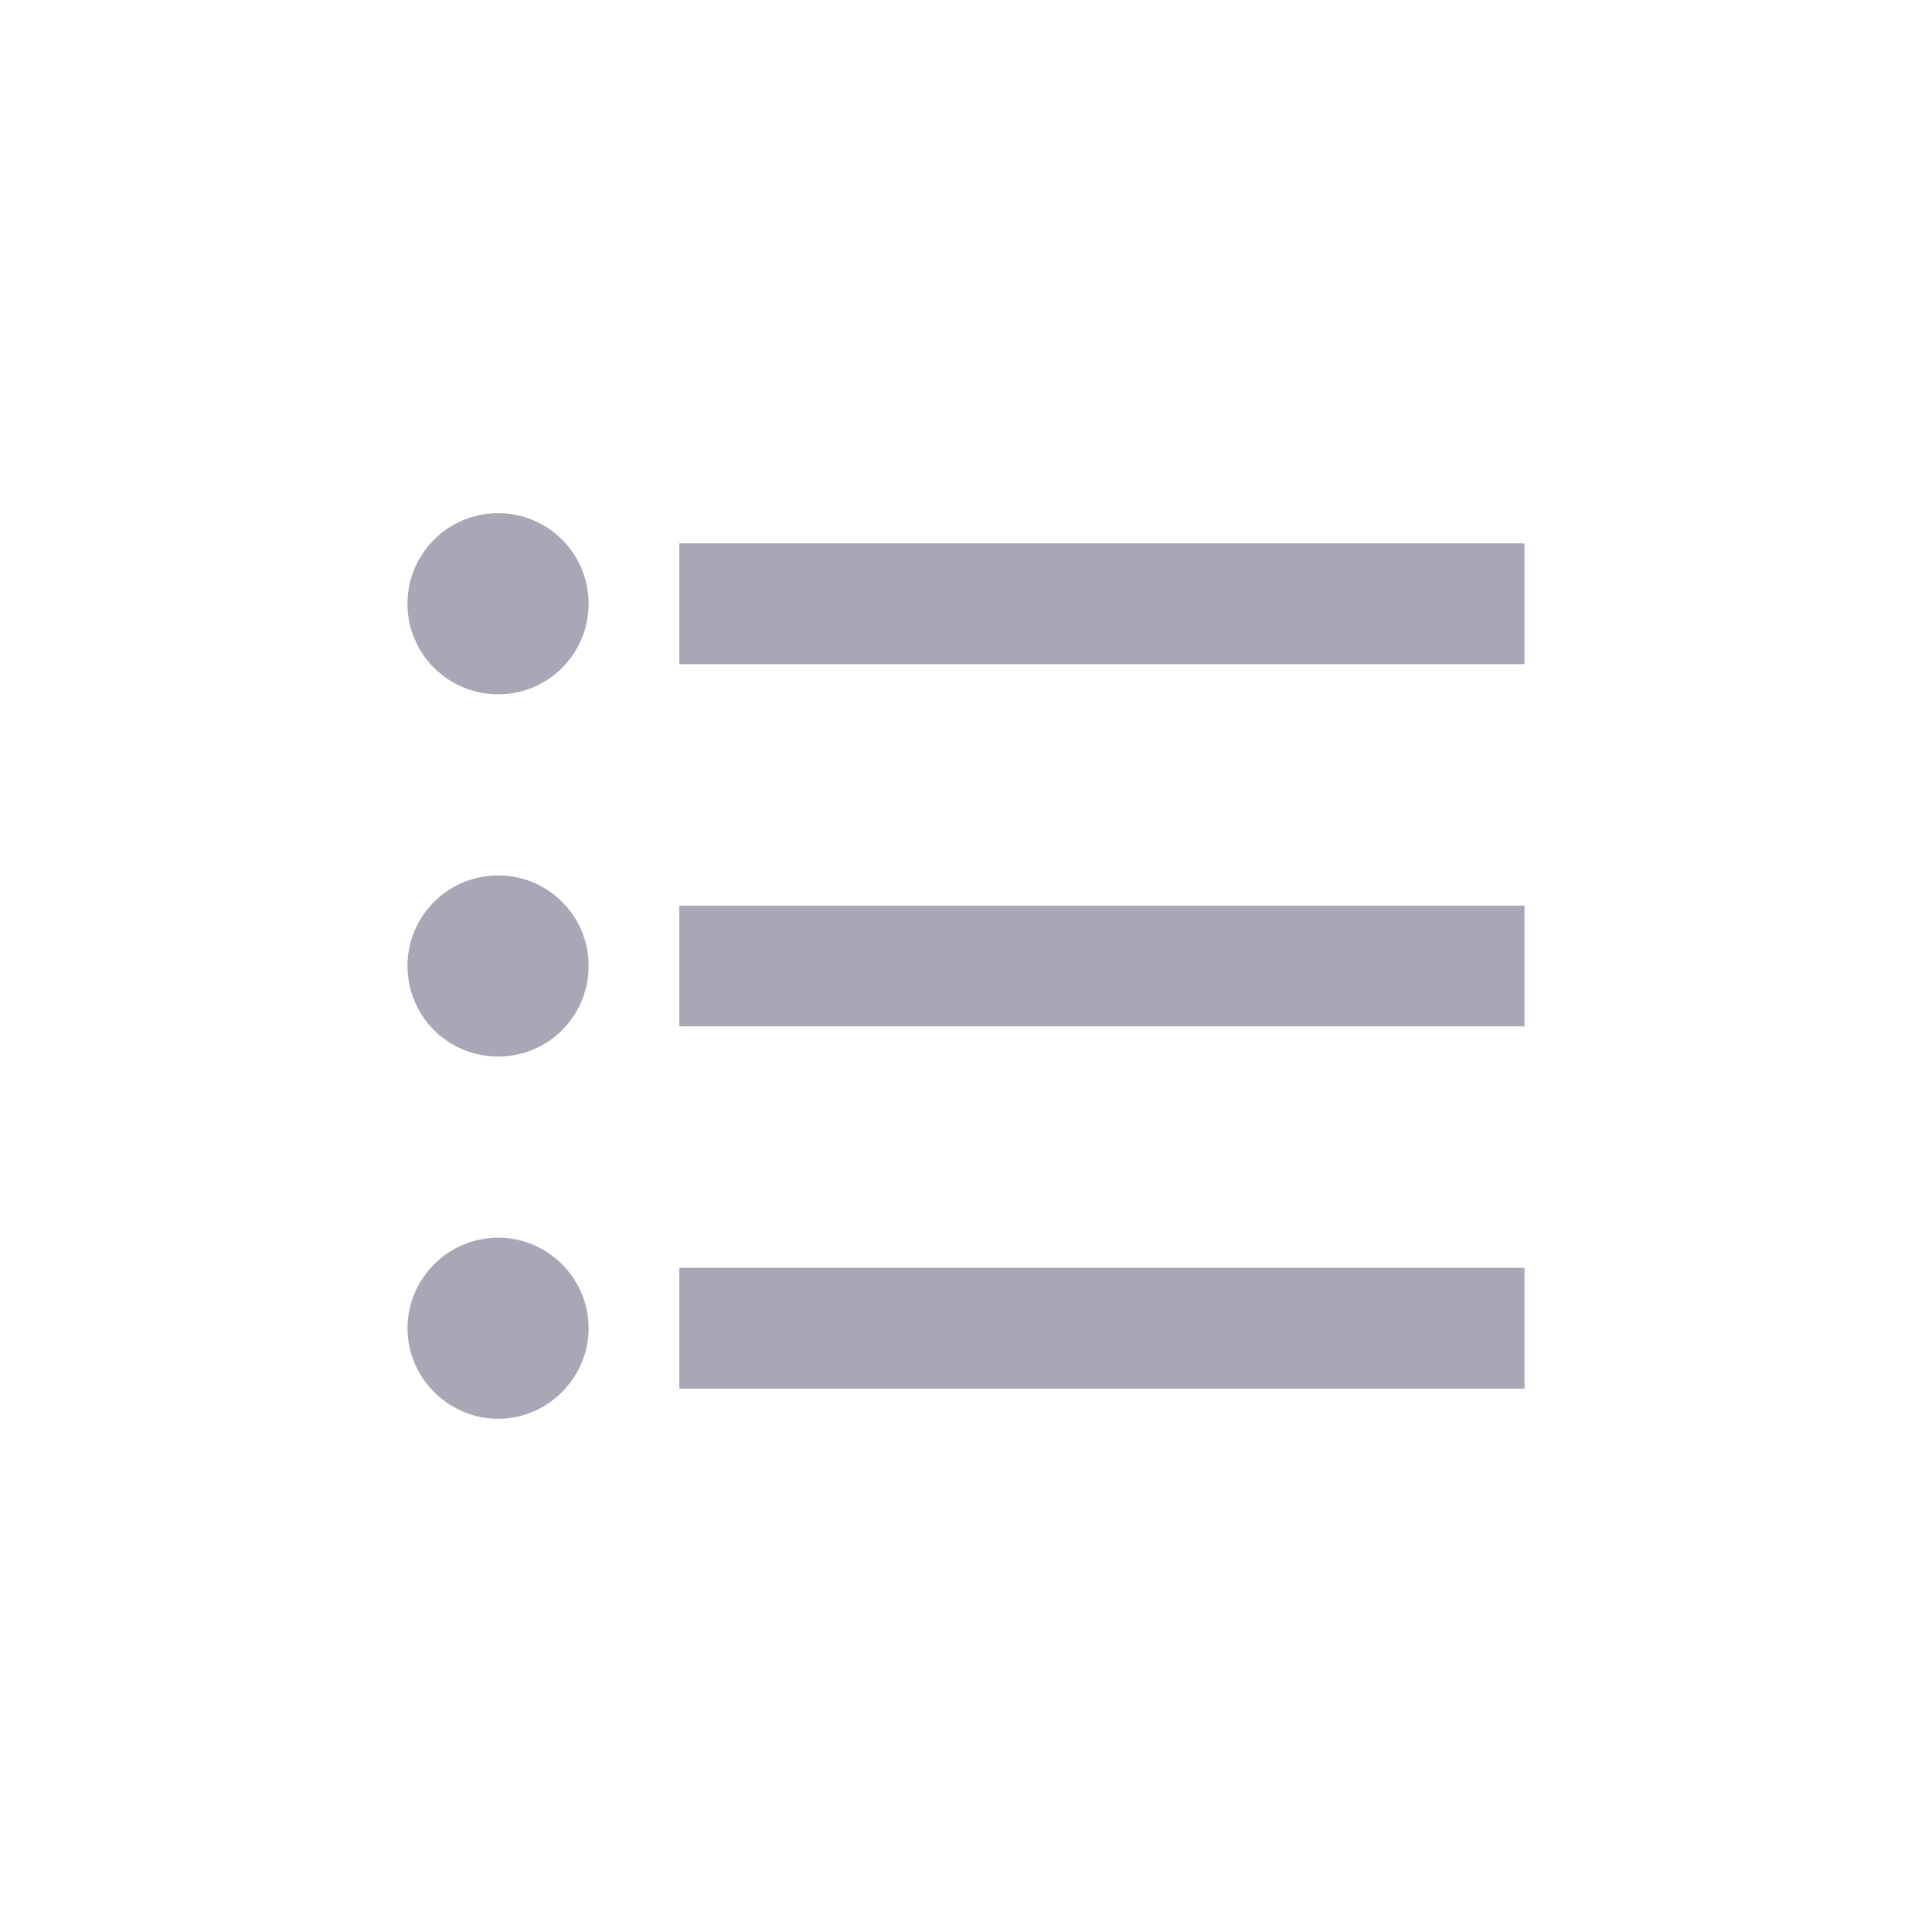 <svg width="24" height="24" viewBox="0 0 24 24" fill="none" xmlns="http://www.w3.org/2000/svg">
<path d="M6.188 10.875C5.565 10.875 5.062 11.377 5.062 12C5.062 12.623 5.565 13.125 6.188 13.125C6.81 13.125 7.312 12.623 7.312 12C7.312 11.377 6.81 10.875 6.188 10.875ZM6.188 6.375C5.565 6.375 5.062 6.878 5.062 7.5C5.062 8.123 5.565 8.625 6.188 8.625C6.81 8.625 7.312 8.123 7.312 7.5C7.312 6.878 6.81 6.375 6.188 6.375ZM6.188 15.375C5.565 15.375 5.062 15.885 5.062 16.5C5.062 17.115 5.572 17.625 6.188 17.625C6.803 17.625 7.312 17.115 7.312 16.5C7.312 15.885 6.81 15.375 6.188 15.375ZM8.438 17.25H18.938V15.75H8.438V17.25ZM8.438 12.75H18.938V11.25H8.438V12.75ZM8.438 6.75V8.25H18.938V6.75H8.438Z" fill="#A7A7B5"/>
</svg>

